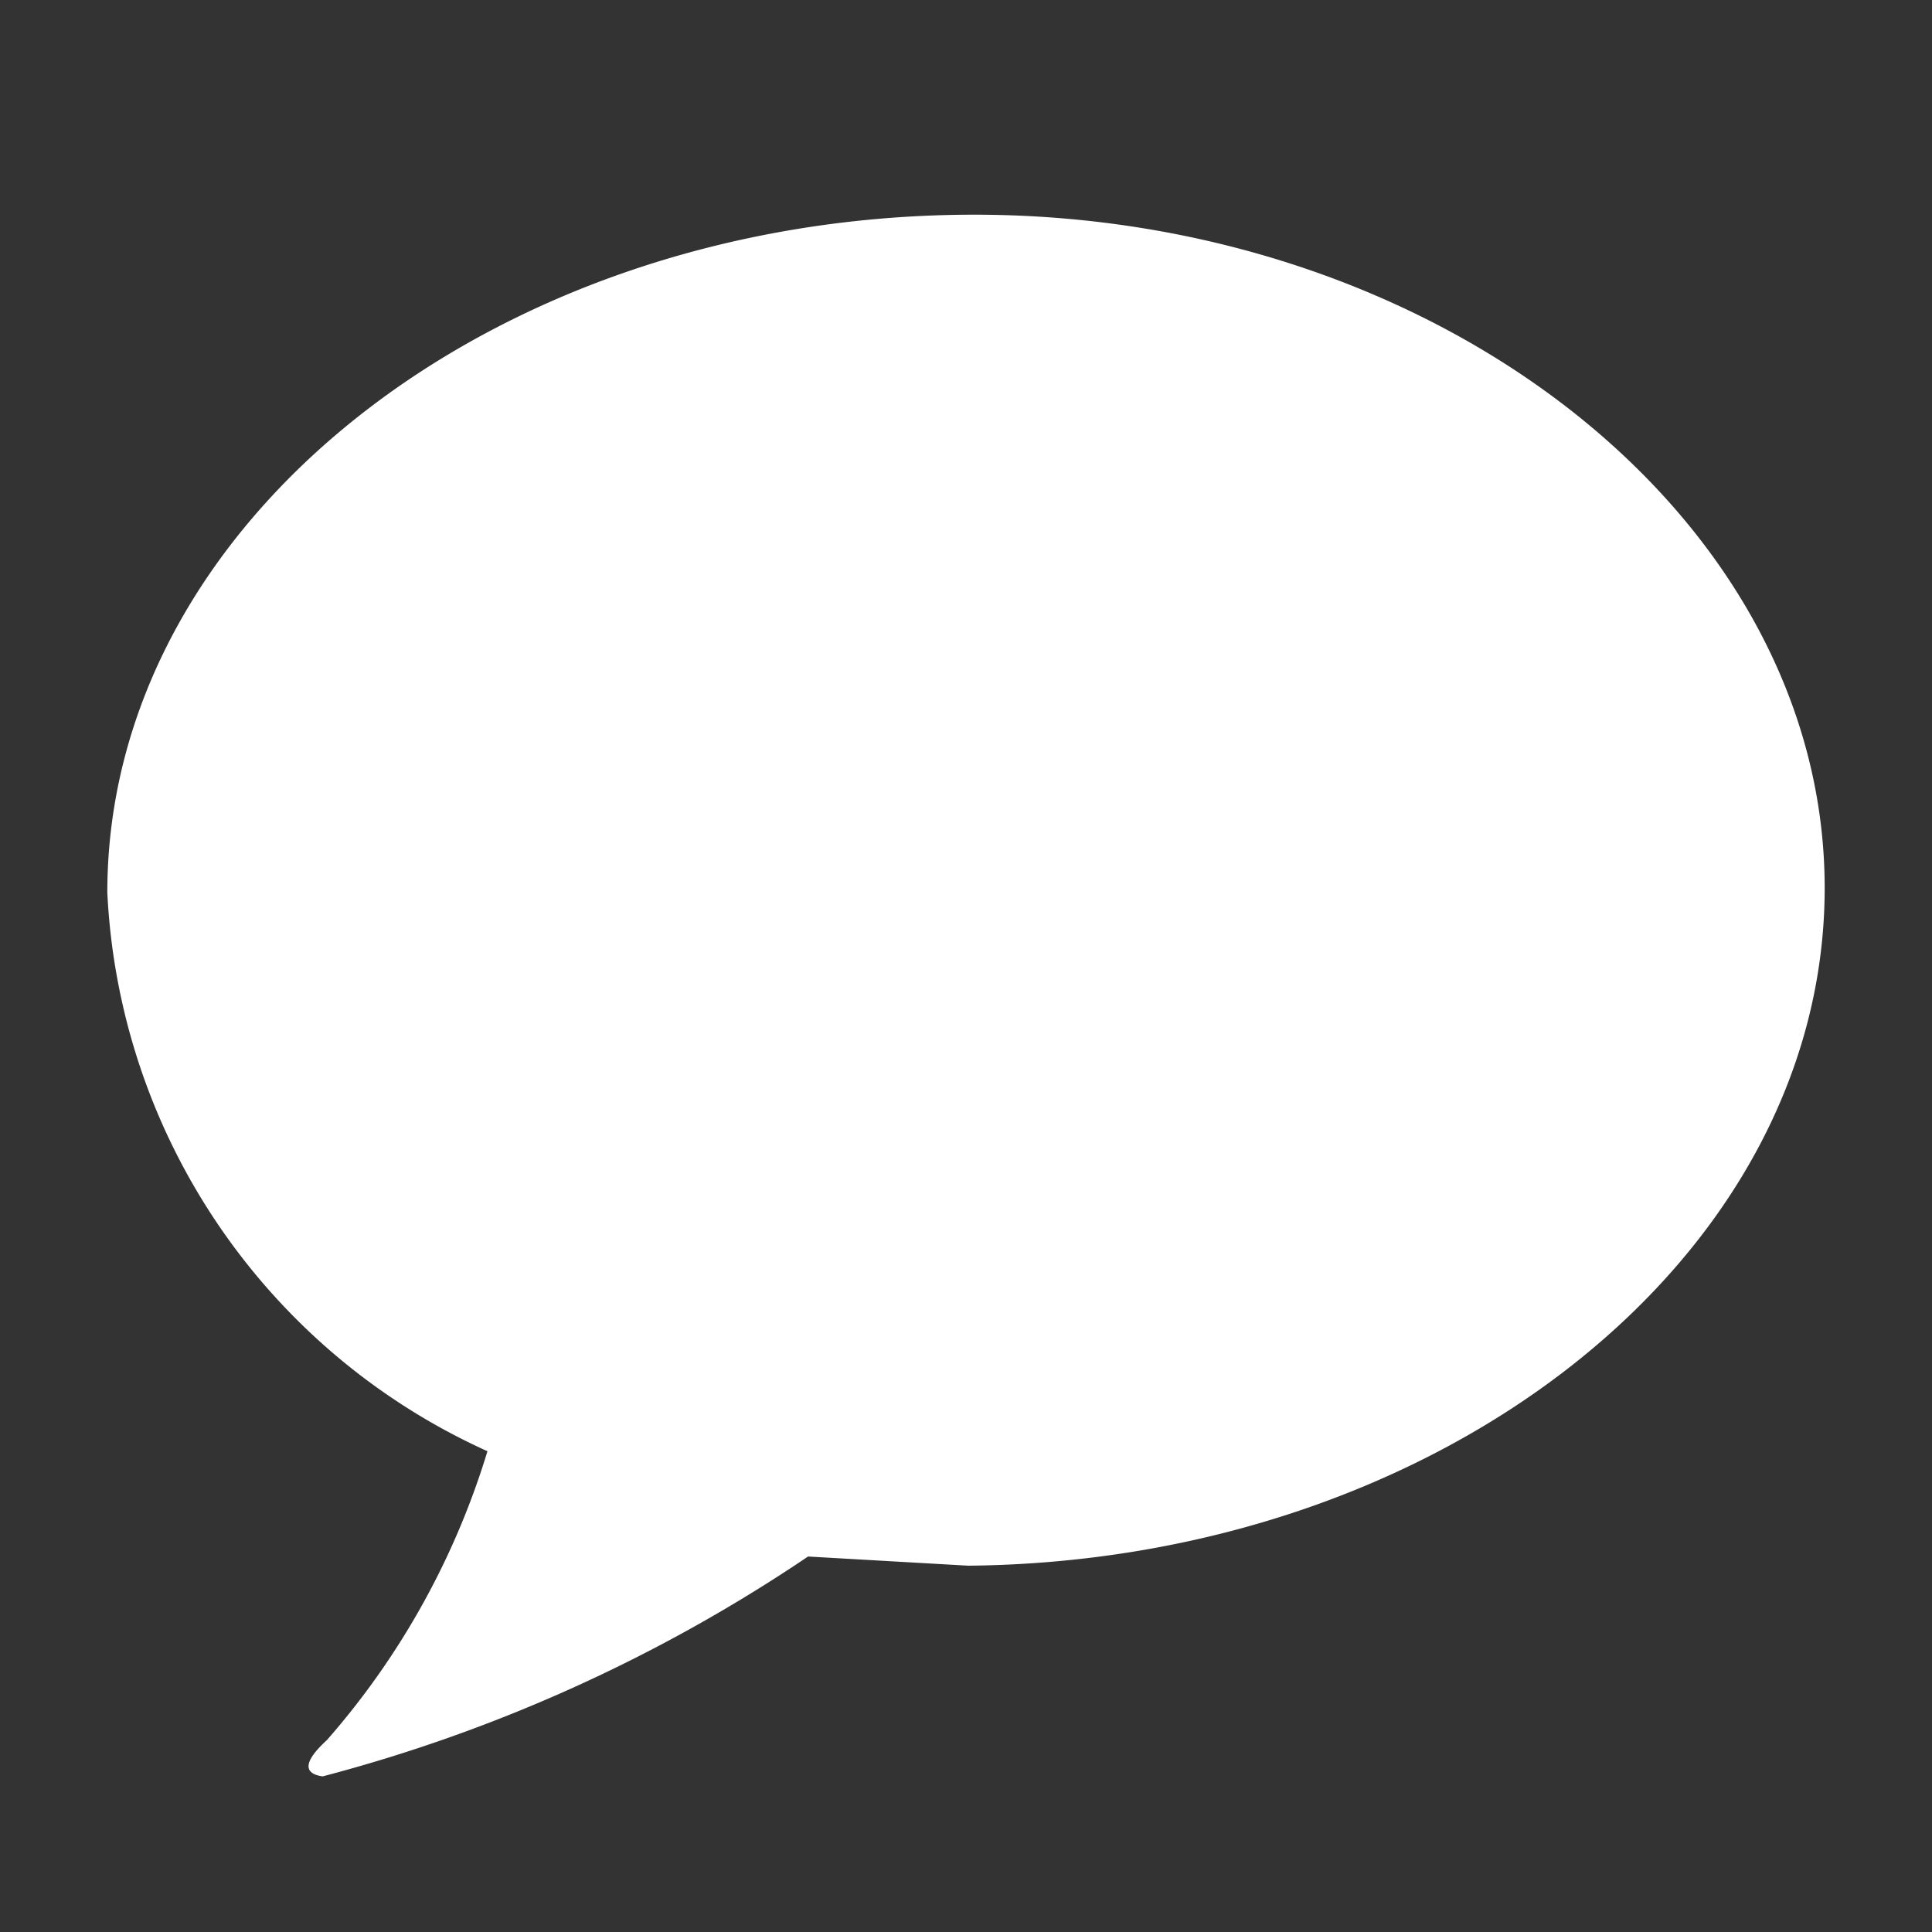 <svg xmlns="http://www.w3.org/2000/svg" width="20" height="20" viewBox="0 0 20 20">
    <rect x="0" y="0" width="20" height="20" fill="#333333" stroke="none"/>
    <g id="prefix__그룹_74" data-name="그룹 74" transform="translate(-1289 -760)">
        <path id="prefix__사각형_46" d="M0 0H20V20H0z" data-name="사각형 46" transform="translate(1289 760)" style="fill:#f55;opacity:0"/>
        <path id="prefix__아트웍_10" d="M30.165 23.2c-4.883.047-8.865 3.176-8.865 7.016A6.7 6.7 0 0 0 25.235 36a8.109 8.109 0 0 1-1.659 2.987c-.047.047-.379.332-.047.379a16.428 16.428 0 0 0 5.025-2.276l1.659.095c4.883-.047 8.865-3.176 8.865-7.016s-4.03-7.017-8.913-6.969z" data-name="아트웍 10" transform="translate(1268.811 739.023)" style="fill:#fff"/>
    </g>
</svg>
